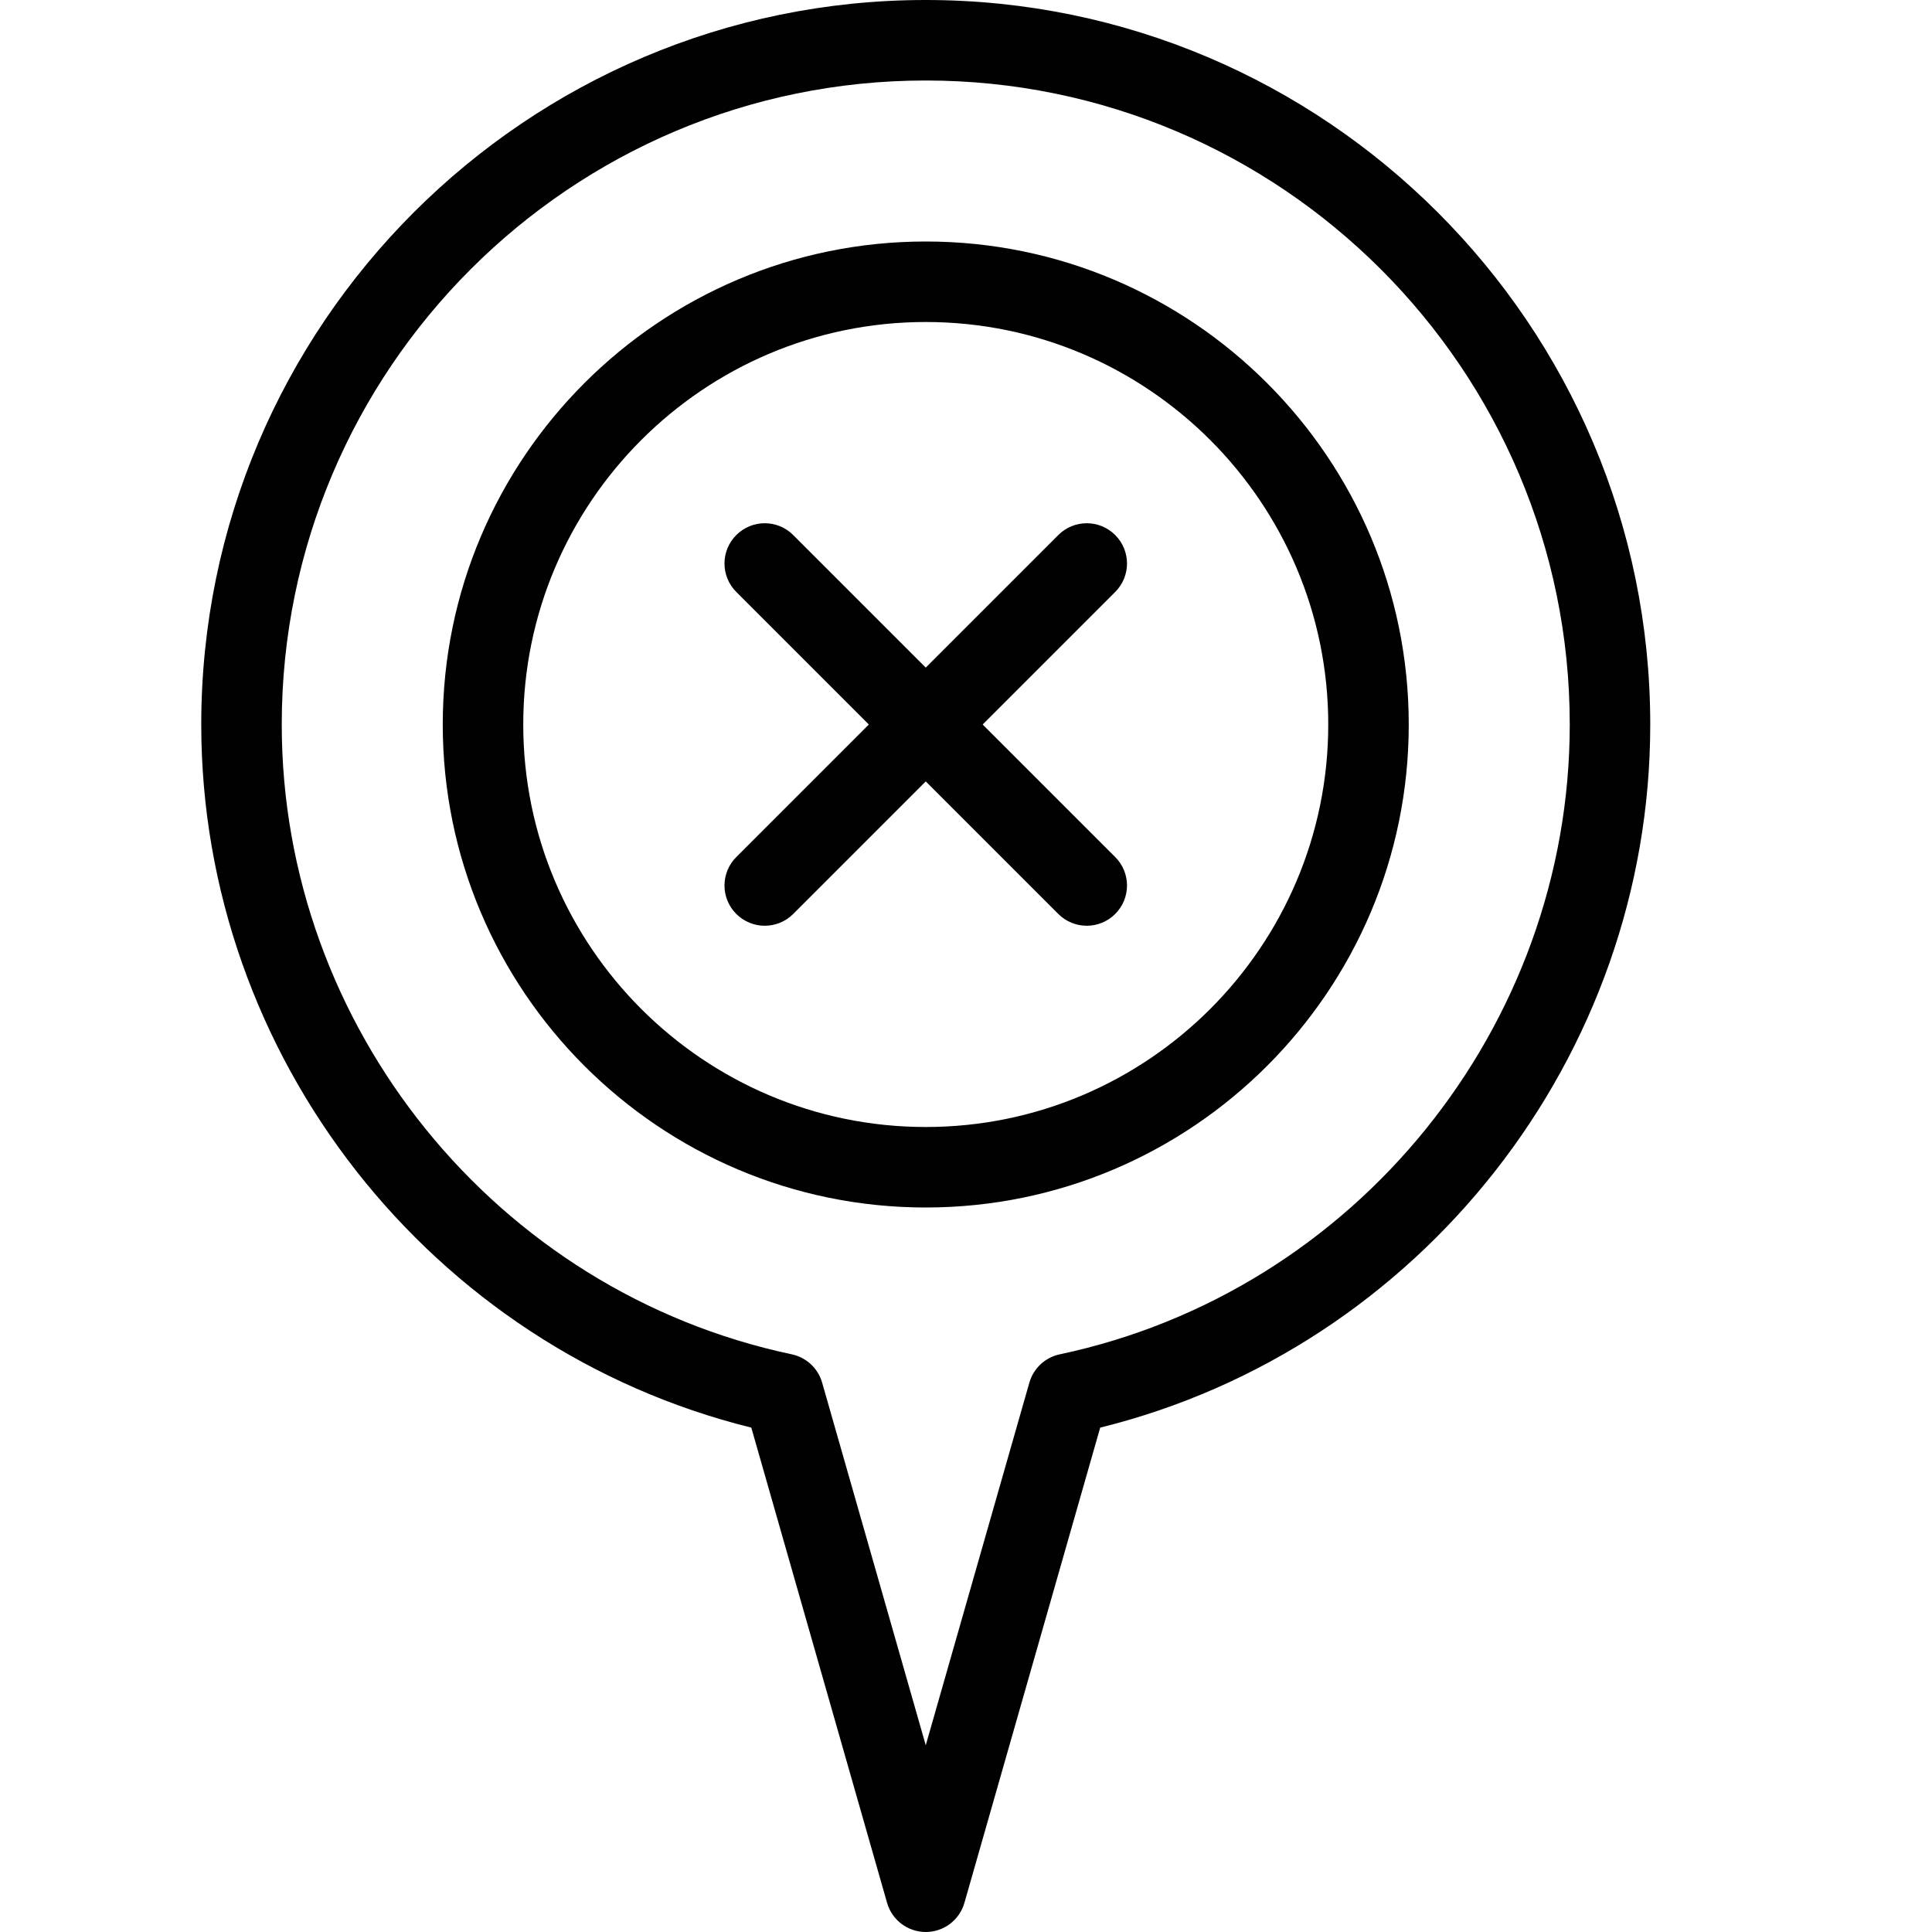 <?xml version="1.0" encoding="utf-8"?>
<!-- Generator: Adobe Illustrator 17.0.0, SVG Export Plug-In . SVG Version: 6.00 Build 0)  -->
<!DOCTYPE svg PUBLIC "-//W3C//DTD SVG 1.1//EN" "http://www.w3.org/Graphics/SVG/1.1/DTD/svg11.dtd">
<svg version="1.1" id="Layer_1" xmlns="http://www.w3.org/2000/svg" xmlns:xlink="http://www.w3.org/1999/xlink" x="0px" y="0px"
	 width="48px" height="48px" viewBox="0 0 48 48" enable-background="new 0 0 48 48" xml:space="preserve">
<g>
	<path fill="#010101" d="M23,0C13.075,0,5,8.075,5,18c0,8.251,5.711,15.501,13.666,17.469l3.373,11.806
		C22.161,47.704,22.554,48,23,48s0.839-0.296,0.961-0.725l3.373-11.806C35.289,33.501,41,26.251,41,18C41,8.075,32.925,0,23,0z
		 M26.328,33.648c-0.362,0.077-0.652,0.348-0.754,0.704L23,43.36l-2.574-9.008c-0.101-0.356-0.392-0.627-0.754-0.704
		C12.329,32.095,7,25.514,7,18C7,9.178,14.178,2,23,2s16,7.178,16,16C39,25.514,33.671,32.095,26.328,33.648z"/>
	<path fill="#010101" d="M23,6c-6.617,0-12,5.383-12,12s5.383,12,12,12s12-5.383,12-12S29.617,6,23,6z M23,28
		c-5.514,0-10-4.486-10-10S17.486,8,23,8s10,4.486,10,10S28.514,28,23,28z"/>
	<path fill="#010101" d="M27.707,13.293c-0.391-0.391-1.023-0.391-1.414,0L23,16.586l-3.293-3.293c-0.391-0.391-1.023-0.391-1.414,0
		c-0.391,0.391-0.391,1.023,0,1.414L21.586,18l-3.293,3.293c-0.391,0.391-0.391,1.023,0,1.414C18.488,22.902,18.744,23,19,23
		s0.512-0.098,0.707-0.293L23,19.414l3.293,3.293C26.488,22.902,26.744,23,27,23s0.512-0.098,0.707-0.293
		c0.391-0.391,0.391-1.023,0-1.414L24.414,18l3.293-3.293C28.098,14.316,28.098,13.684,27.707,13.293z"/>
</g>
</svg>

